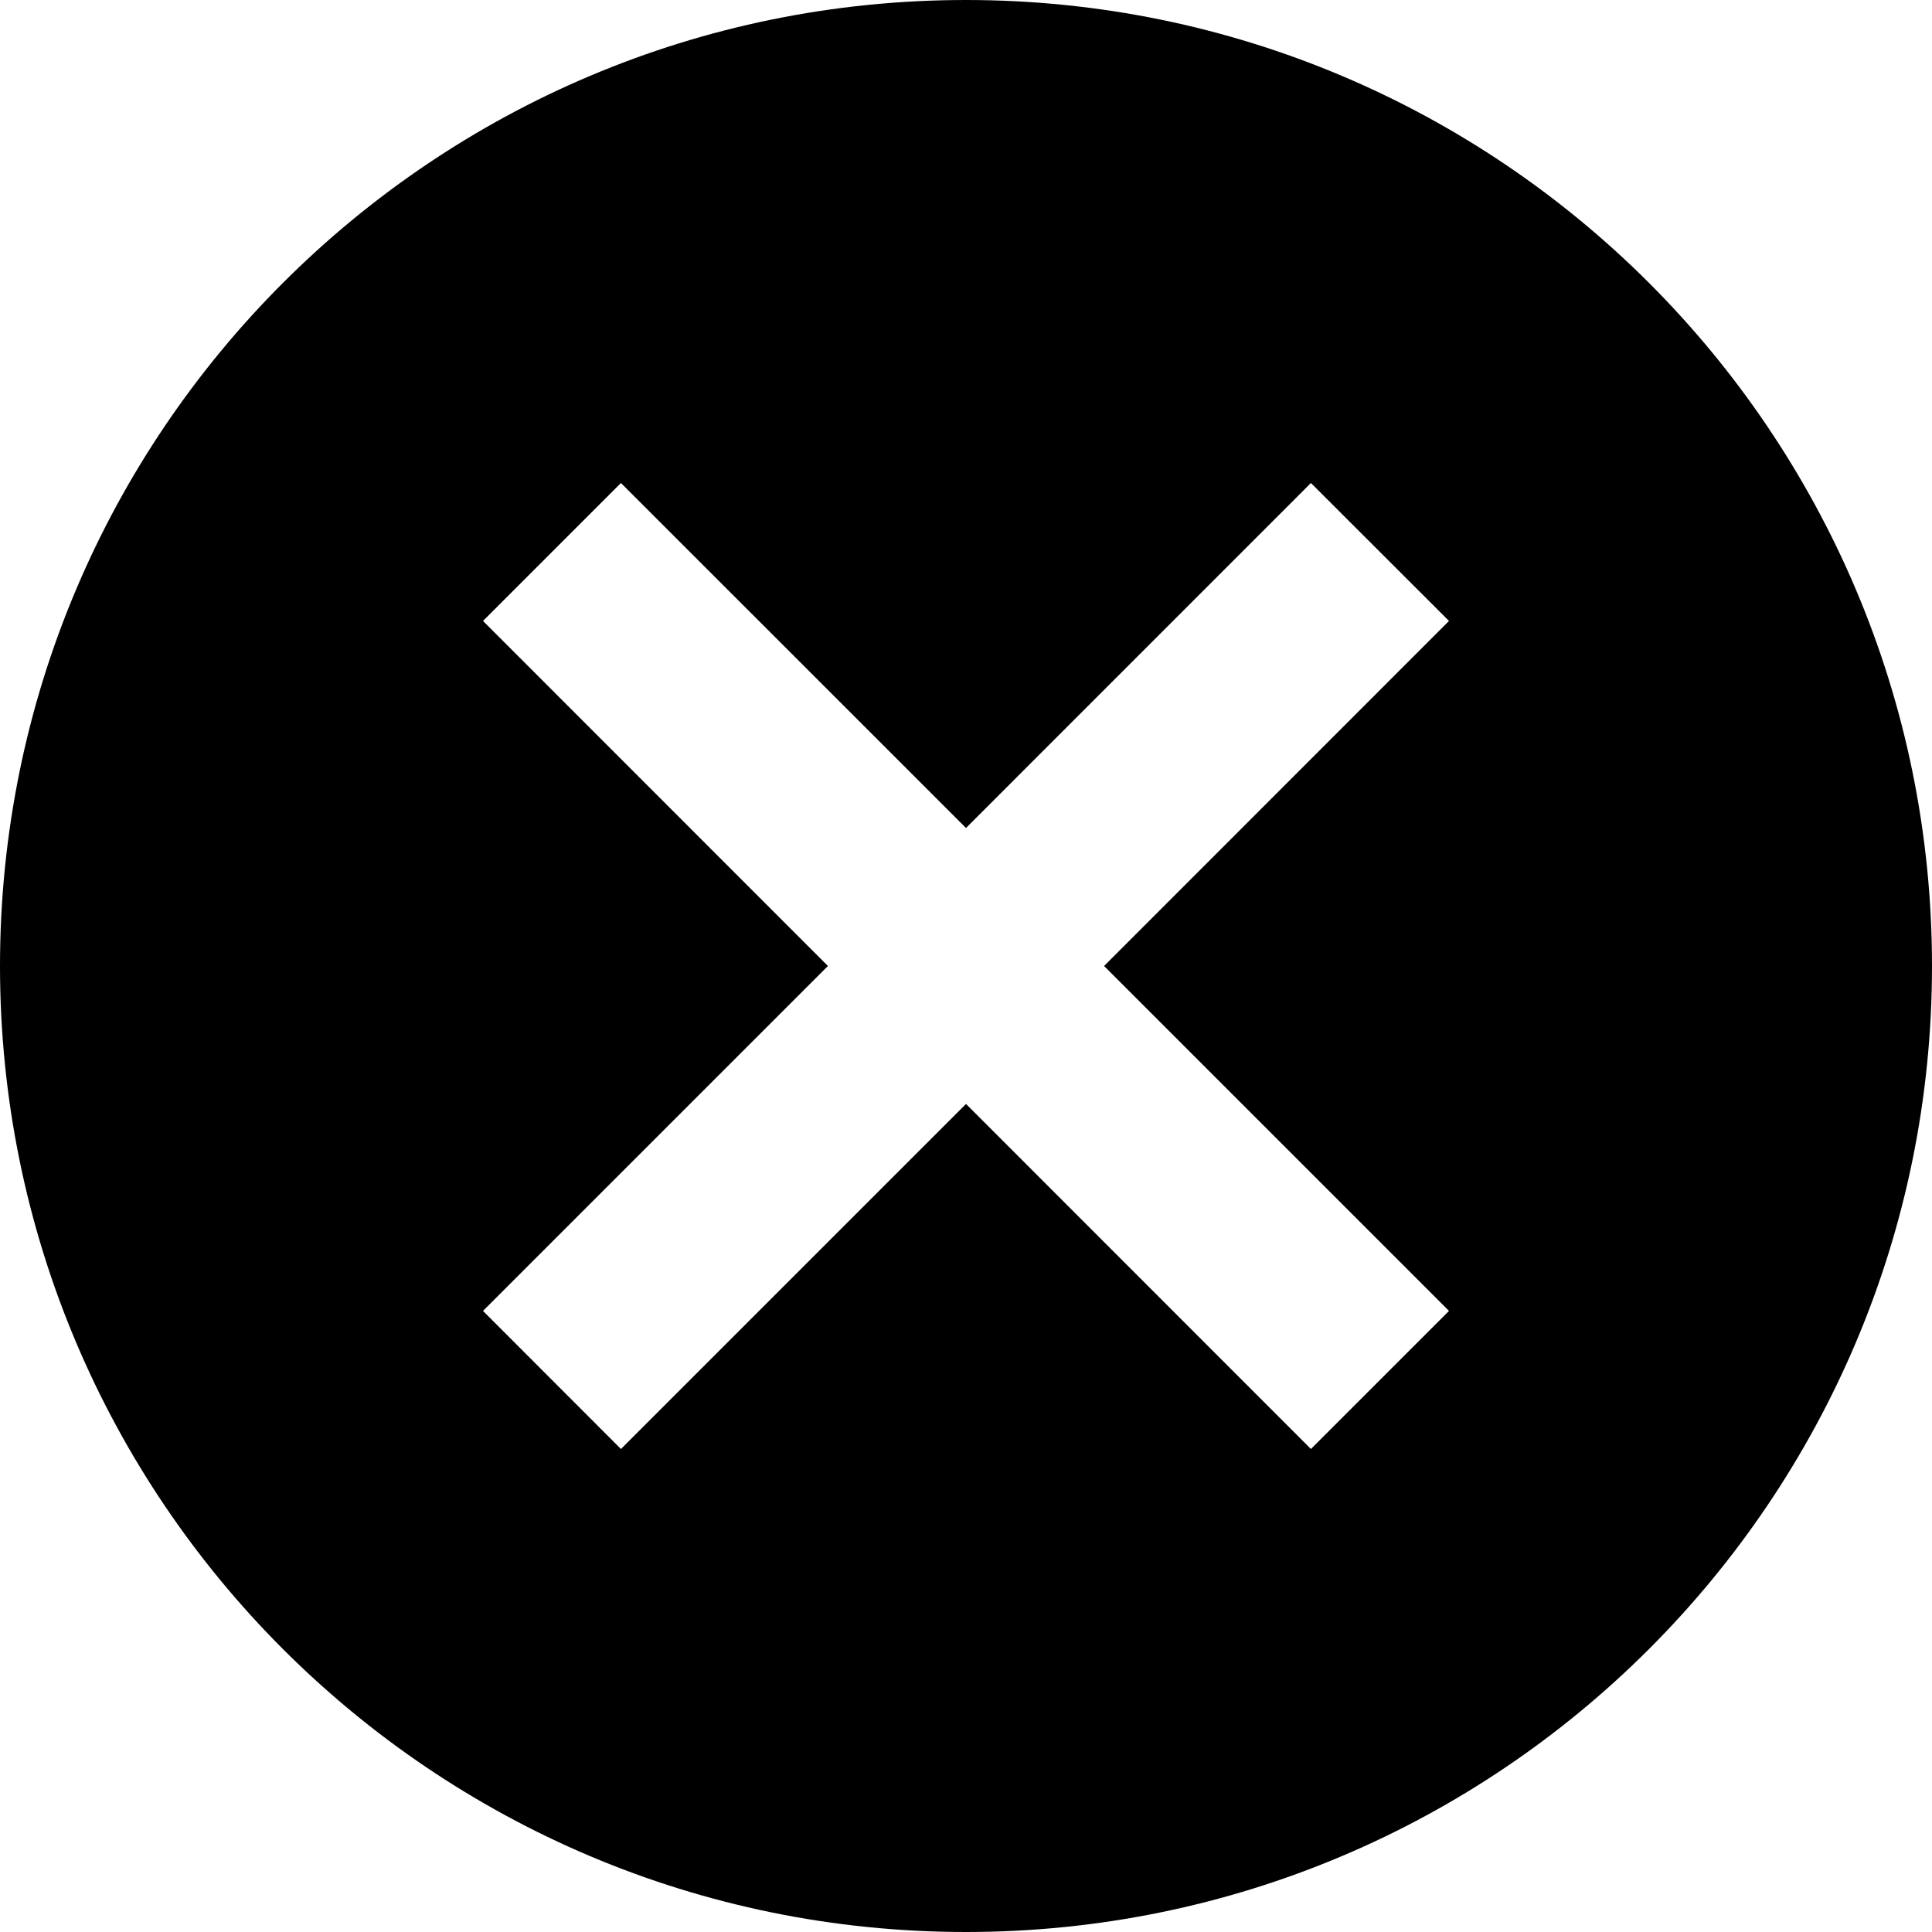 <?xml version="1.0" standalone="no"?><!DOCTYPE svg PUBLIC "-//W3C//DTD SVG 1.1//EN" "http://www.w3.org/Graphics/SVG/1.1/DTD/svg11.dtd"><svg t="1512027817602" class="icon" style="" viewBox="0 0 1024 1024" version="1.1" xmlns="http://www.w3.org/2000/svg" p-id="3782" xmlns:xlink="http://www.w3.org/1999/xlink" width="200" height="200"><defs><style type="text/css"></style></defs><path d="M768 694.818L694.818 768 512 585.114 329.114 768 256 694.818 438.818 512 256 329.114 329.114 256 512 438.852 694.818 256 768 329.114 585.182 512l182.818 182.818zM512 0C229.205 0 0 229.205 0 512c0 282.726 229.205 512 512 512 282.726 0 512-229.274 512-512 0-282.795-229.274-512-512-512z" p-id="3783"></path></svg>
